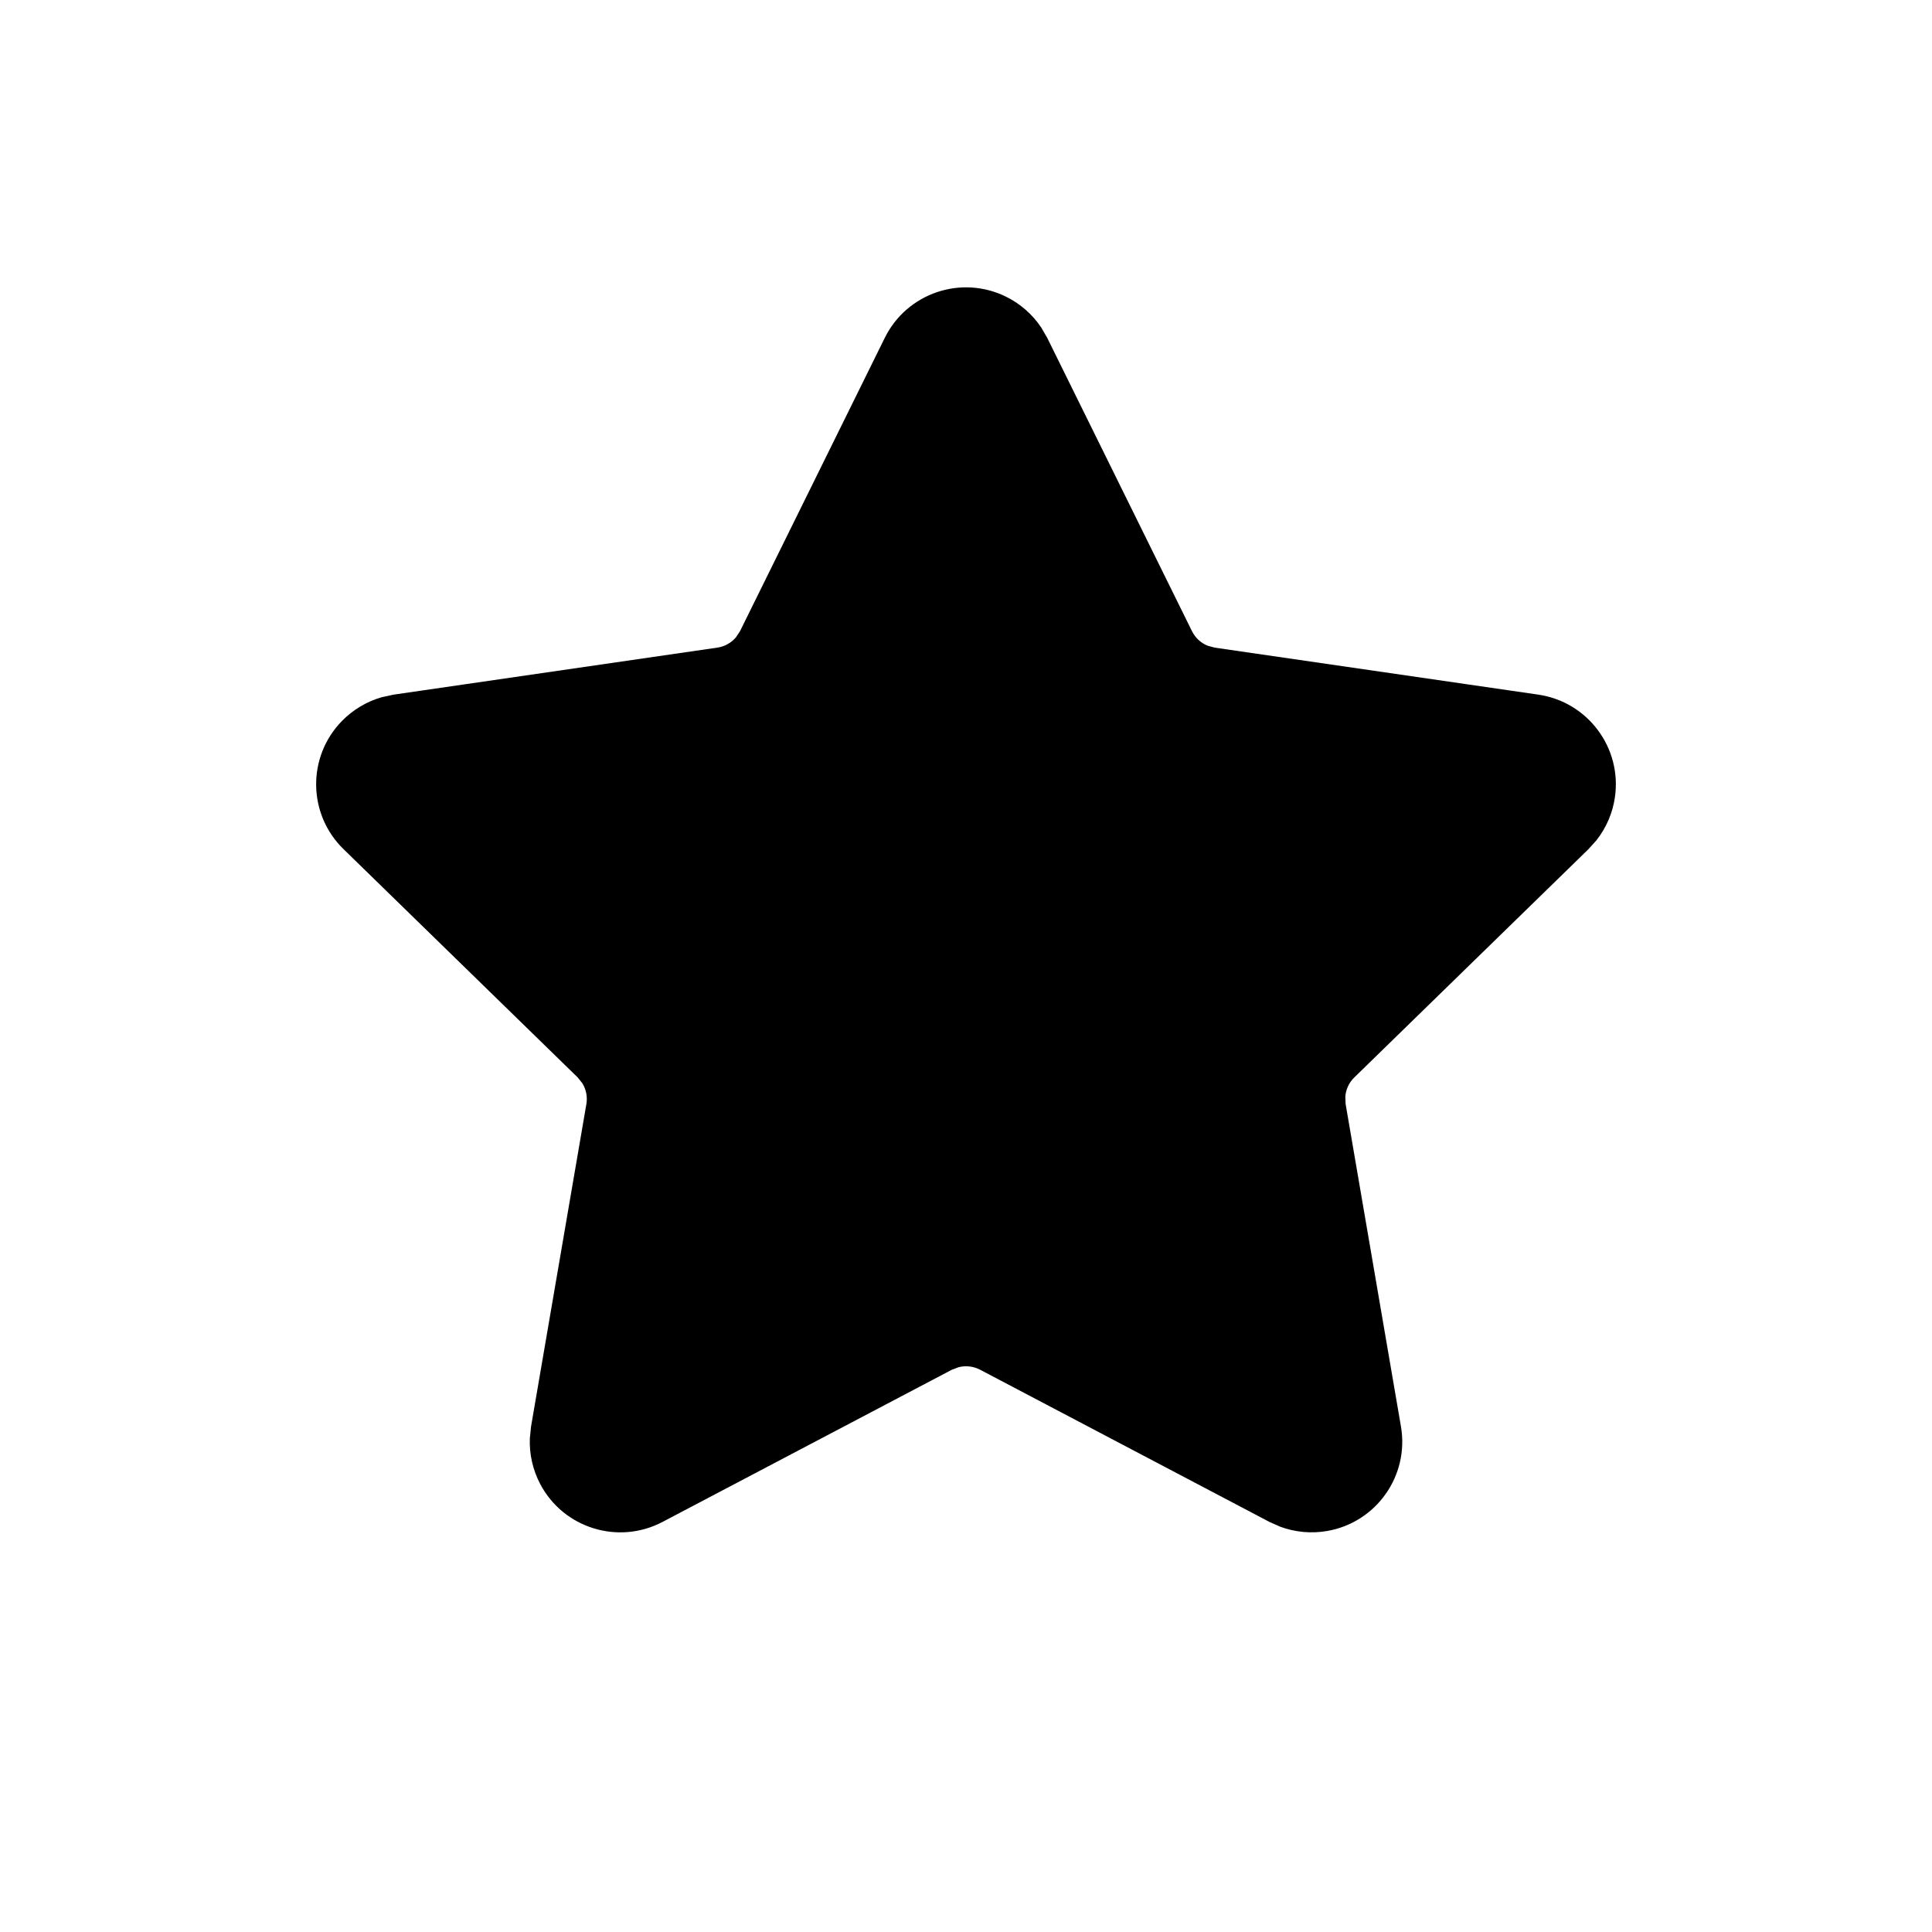 <?xml version="1.0" encoding="UTF-8"?>
<svg width="24px" height="24px" viewBox="0 0 24 24" version="1.1" xmlns="http://www.w3.org/2000/svg" xmlns:xlink="http://www.w3.org/1999/xlink">
    <title>star</title>
    <g id="star" stroke="none" stroke-width="1" fill="none" fill-rule="evenodd">
        <path d="M10.991,4.197 C11.266,3.64 11.941,3.411 12.498,3.686 C12.675,3.773 12.826,3.906 12.935,4.069 L13.009,4.197 L14.807,7.84 C14.848,7.923 14.917,7.987 15.001,8.021 L15.089,8.045 L19.11,8.629 C19.724,8.719 20.15,9.289 20.061,9.904 C20.033,10.1 19.953,10.284 19.832,10.438 L19.733,10.548 L16.824,13.384 C16.758,13.448 16.718,13.534 16.712,13.625 L16.716,13.716 L17.403,17.72 C17.508,18.332 17.097,18.914 16.484,19.019 C16.289,19.052 16.09,19.034 15.905,18.966 L15.77,18.906 L12.175,17.015 C12.093,16.972 11.999,16.962 11.911,16.983 L11.825,17.015 L8.23,18.906 C7.68,19.195 6.999,18.984 6.71,18.434 C6.618,18.258 6.574,18.063 6.582,17.867 L6.597,17.72 L7.284,13.716 C7.3,13.625 7.281,13.532 7.233,13.455 L7.176,13.384 L4.267,10.548 C3.822,10.114 3.813,9.402 4.247,8.957 C4.385,8.816 4.557,8.713 4.746,8.66 L4.89,8.629 L8.911,8.045 C9.002,8.032 9.085,7.985 9.143,7.916 L9.193,7.84 L10.991,4.197 Z M12,5.543 L10.538,8.504 C10.33,8.925 9.973,9.251 9.526,9.423 L9.329,9.488 L9.127,9.529 L5.857,10.004 L8.223,12.31 C8.56,12.638 8.759,13.078 8.785,13.557 L8.762,13.969 L8.204,17.224 L11.127,15.688 C11.544,15.469 12.024,15.416 12.487,15.539 L12.684,15.602 L12.873,15.688 L15.795,17.224 L15.238,13.969 C15.158,13.506 15.256,13.033 15.516,12.63 L15.637,12.462 L15.777,12.31 L18.141,10.004 L14.873,9.529 C14.408,9.462 13.988,9.222 13.686,8.851 L13.564,8.683 L13.462,8.504 L12,5.543 Z" id="path1" fill="#000000" fill-rule="nonzero"></path>
        <path d="M11.993,5 L11.999,5.014 L12,15.971 C11.715,15.974 11.432,16.034 11.166,16.149 L11.009,16.225 L7.681,18 L8.341,14.424 C8.474,13.705 8.234,12.968 7.704,12.465 L7.704,12.465 L5,9.899 L8.725,9.433 C9.446,9.342 10.073,8.896 10.394,8.244 L10.394,8.244 L11.993,5 Z" id="path2" fill="#000000"></path>
        <path d="M18.912,4.992 L18.918,5.006 L18.918,15.963 C18.634,15.967 18.35,16.026 18.085,16.142 L17.928,16.217 L14.599,17.992 L15.26,14.417 C15.393,13.698 15.153,12.96 14.622,12.457 L14.622,12.457 L11.919,9.892 L15.644,9.425 C16.365,9.335 16.992,8.888 17.313,8.237 L17.313,8.237 L18.912,4.992 Z" id="path3" fill="#000000" transform="translate(15.419, 11.492) scale(-1, 1) translate(-15.419, -11.492) "></path>
    </g>
</svg>